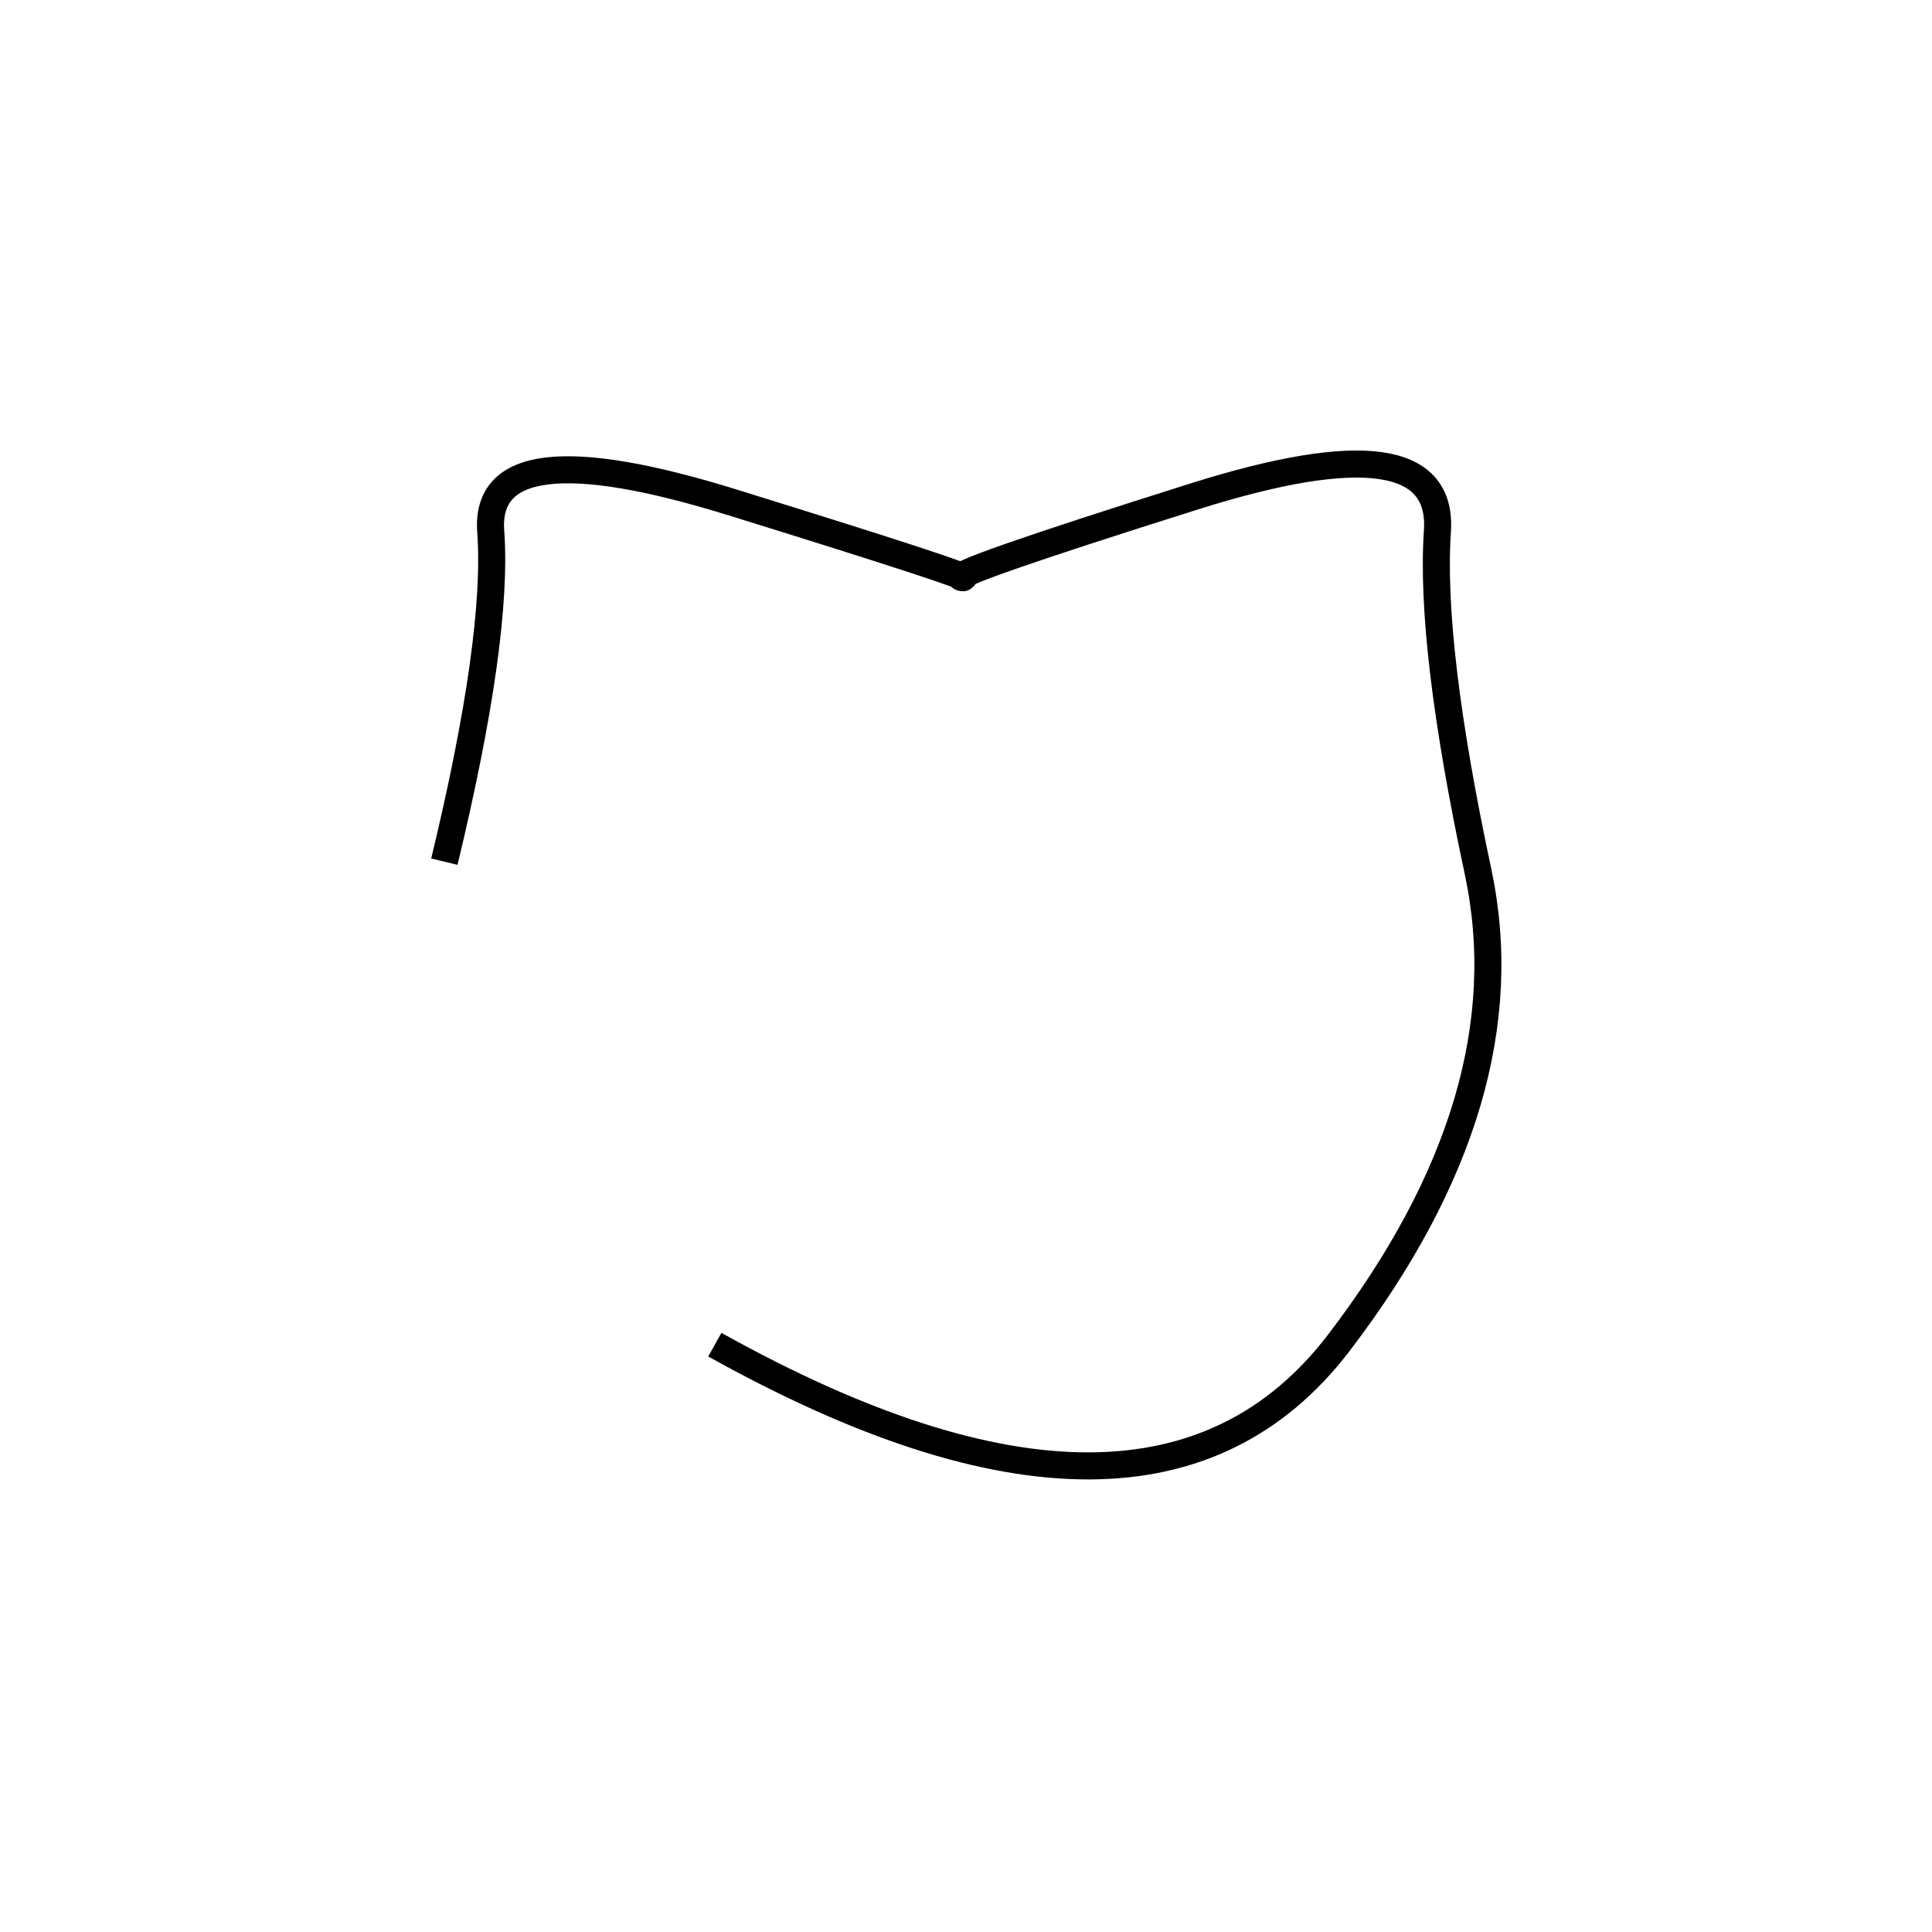 <svg xmlns="http://www.w3.org/2000/svg" viewBox="1 28 500 500"><rect x="-250" y="-250" width="1000" height="1000" fill="#fff"></rect><path d="M186 376 Q299 439 347.5 375.5 Q396 312 383.5 253.5 Q371 195 373 165.5 Q375 136 310 156.5 Q245 177 250 177.5 Q255 178 190.5 158 Q126 138 128 165.5 Q130 193 116 251" style="stroke:hsl(235, 99%, 58%); stroke-width:7px; fill: none;"></path></svg>